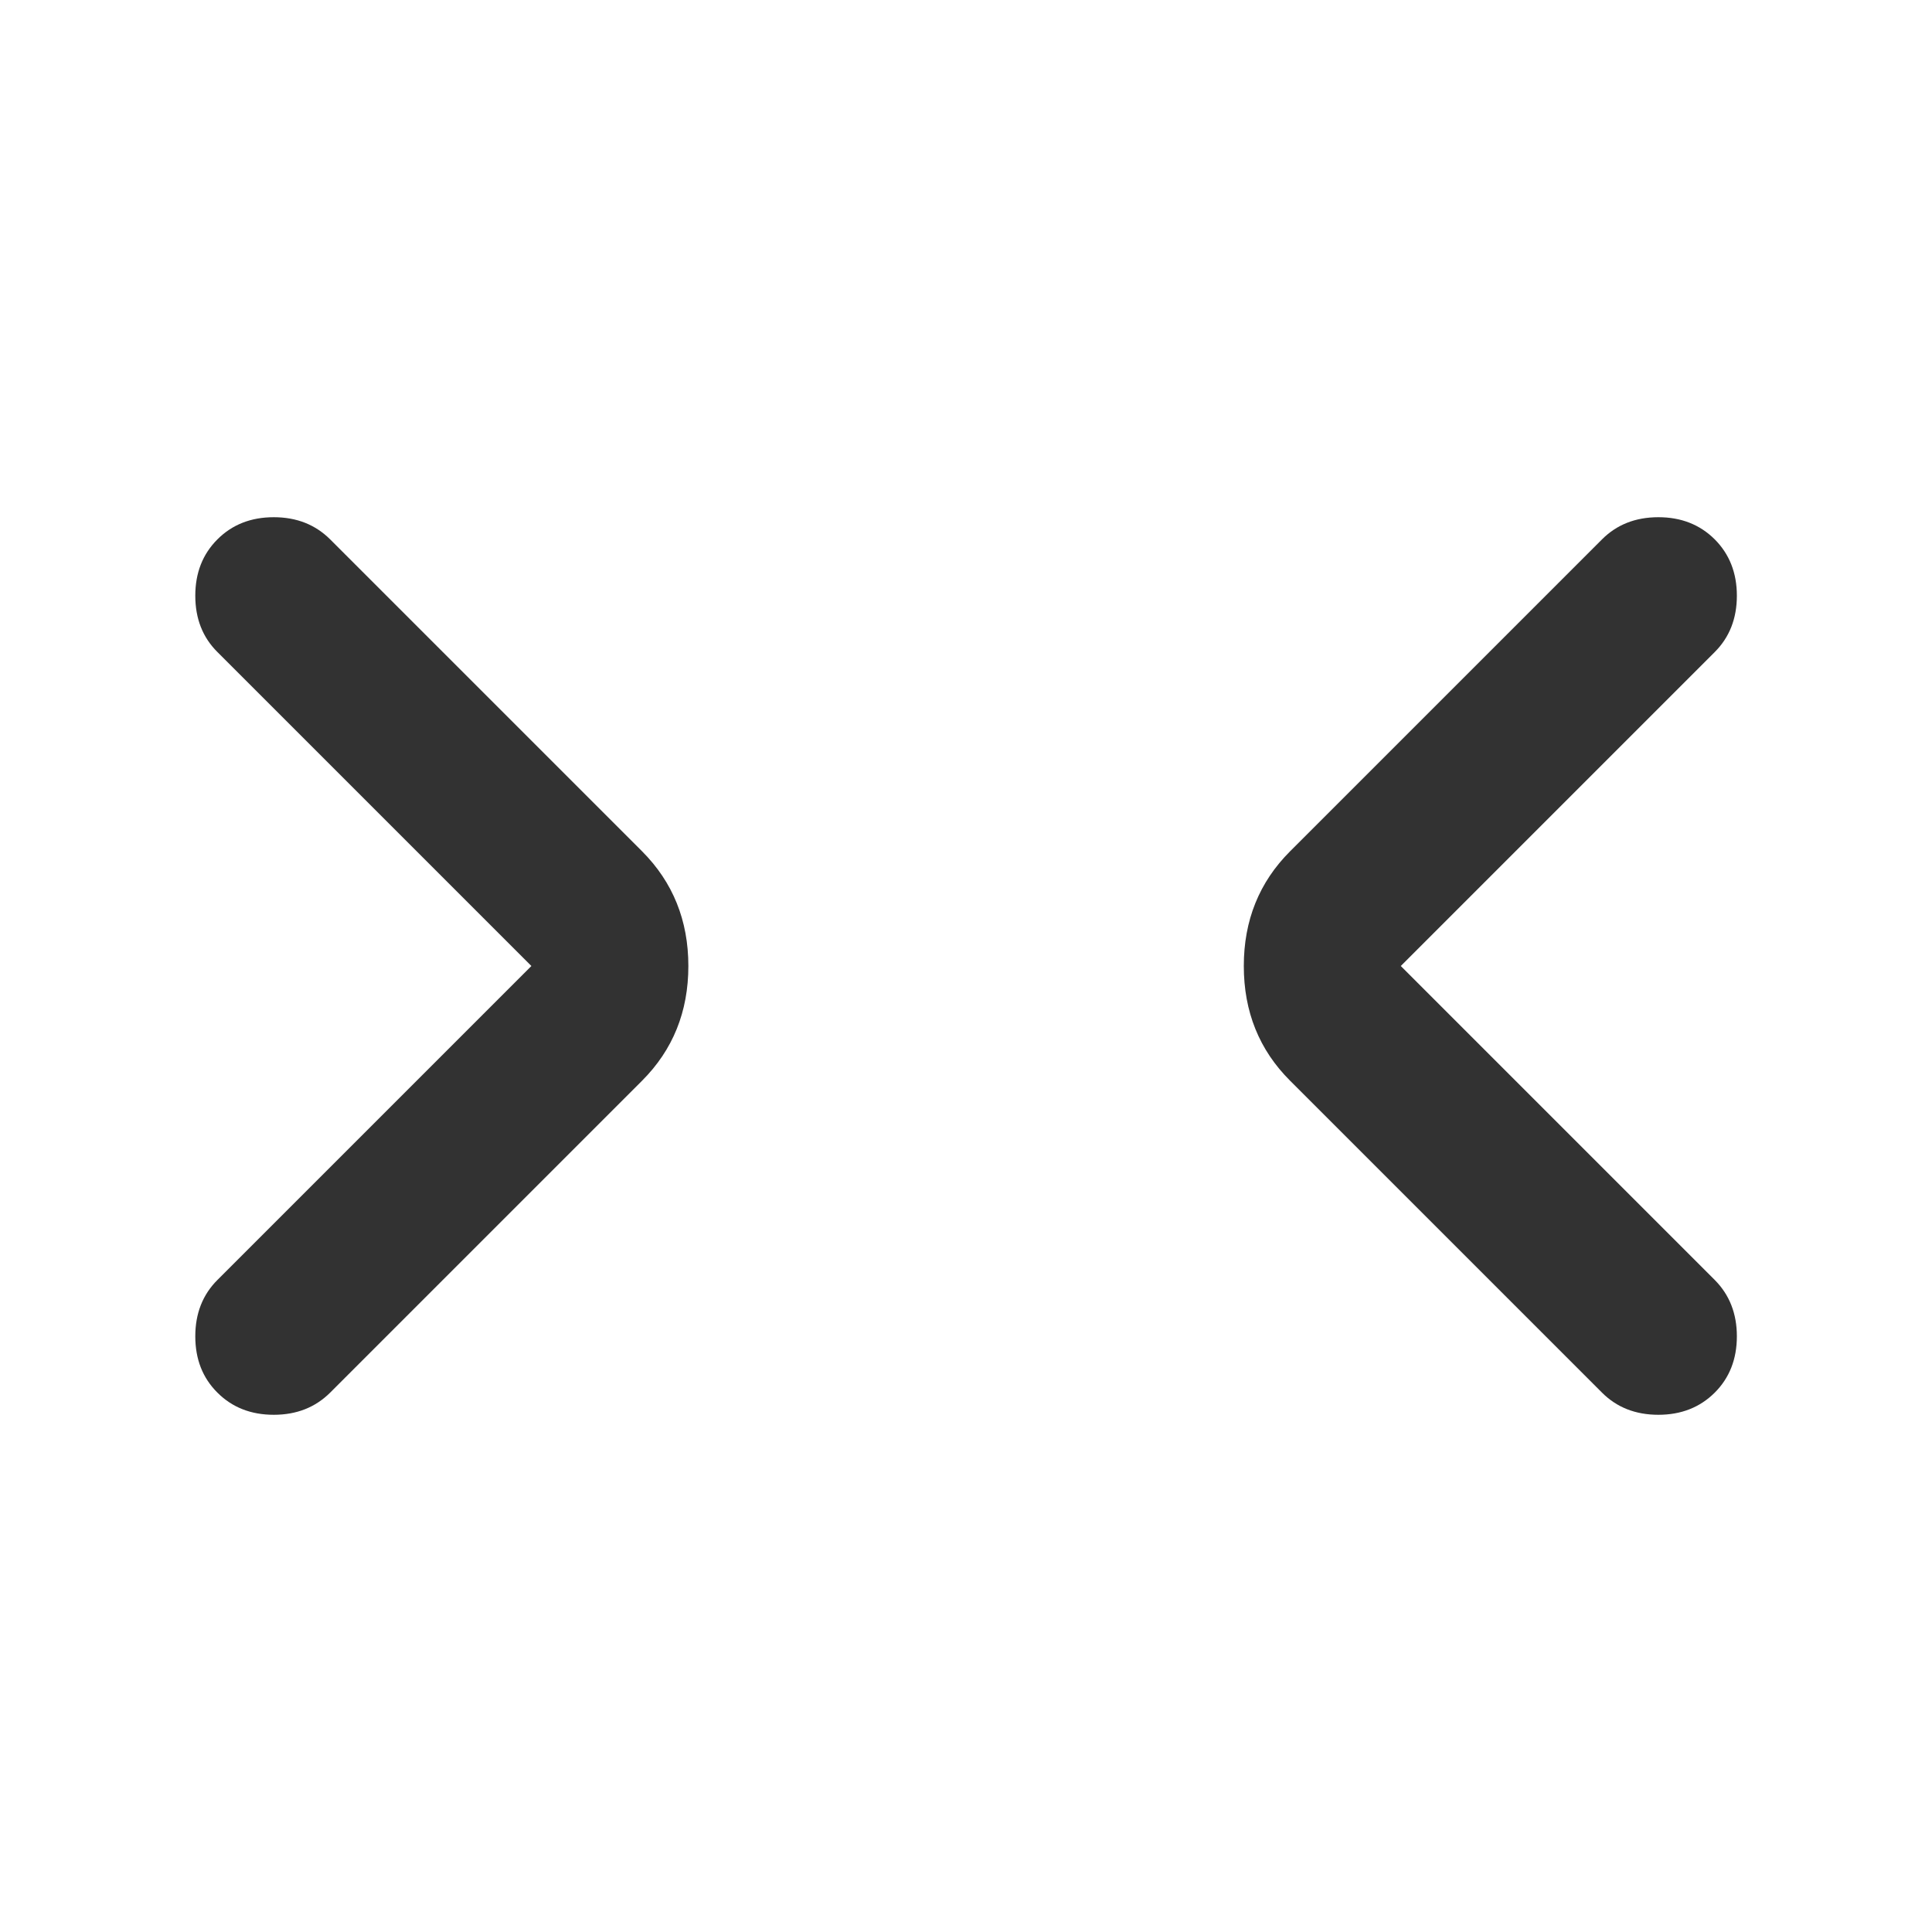 <svg width="24" height="24" viewBox="0 0 24 24" fill="none" xmlns="http://www.w3.org/2000/svg">
<mask id="mask0_779_8731" style="mask-type:alpha" maskUnits="userSpaceOnUse" x="0" y="0" width="24" height="24">
<rect y="24" width="24" height="24" transform="rotate(-90 0 24)" fill="#D9D9D9"/>
</mask>
<g mask="url(#mask0_779_8731)">
<path d="M17.401 12L21.301 15.9C21.484 16.084 21.576 16.317 21.576 16.6C21.576 16.884 21.484 17.117 21.301 17.3C21.117 17.483 20.884 17.575 20.601 17.575C20.317 17.575 20.084 17.483 19.901 17.3L16.026 13.425C15.642 13.042 15.451 12.567 15.451 12C15.451 11.434 15.642 10.959 16.026 10.575L19.901 6.7C20.084 6.517 20.317 6.425 20.601 6.425C20.884 6.425 21.117 6.517 21.301 6.7C21.484 6.884 21.576 7.117 21.576 7.4C21.576 7.684 21.484 7.917 21.301 8.1L17.401 12ZM6.601 12L2.701 8.1C2.517 7.917 2.426 7.684 2.426 7.4C2.426 7.117 2.517 6.884 2.701 6.7C2.884 6.517 3.117 6.425 3.401 6.425C3.684 6.425 3.917 6.517 4.101 6.7L7.976 10.575C8.359 10.959 8.551 11.434 8.551 12C8.551 12.567 8.359 13.042 7.976 13.425L4.101 17.3C3.917 17.483 3.684 17.575 3.401 17.575C3.117 17.575 2.884 17.483 2.701 17.3C2.517 17.117 2.426 16.884 2.426 16.6C2.426 16.317 2.517 16.084 2.701 15.9L6.601 12Z" fill="#323232"/>
</g>
</svg>
